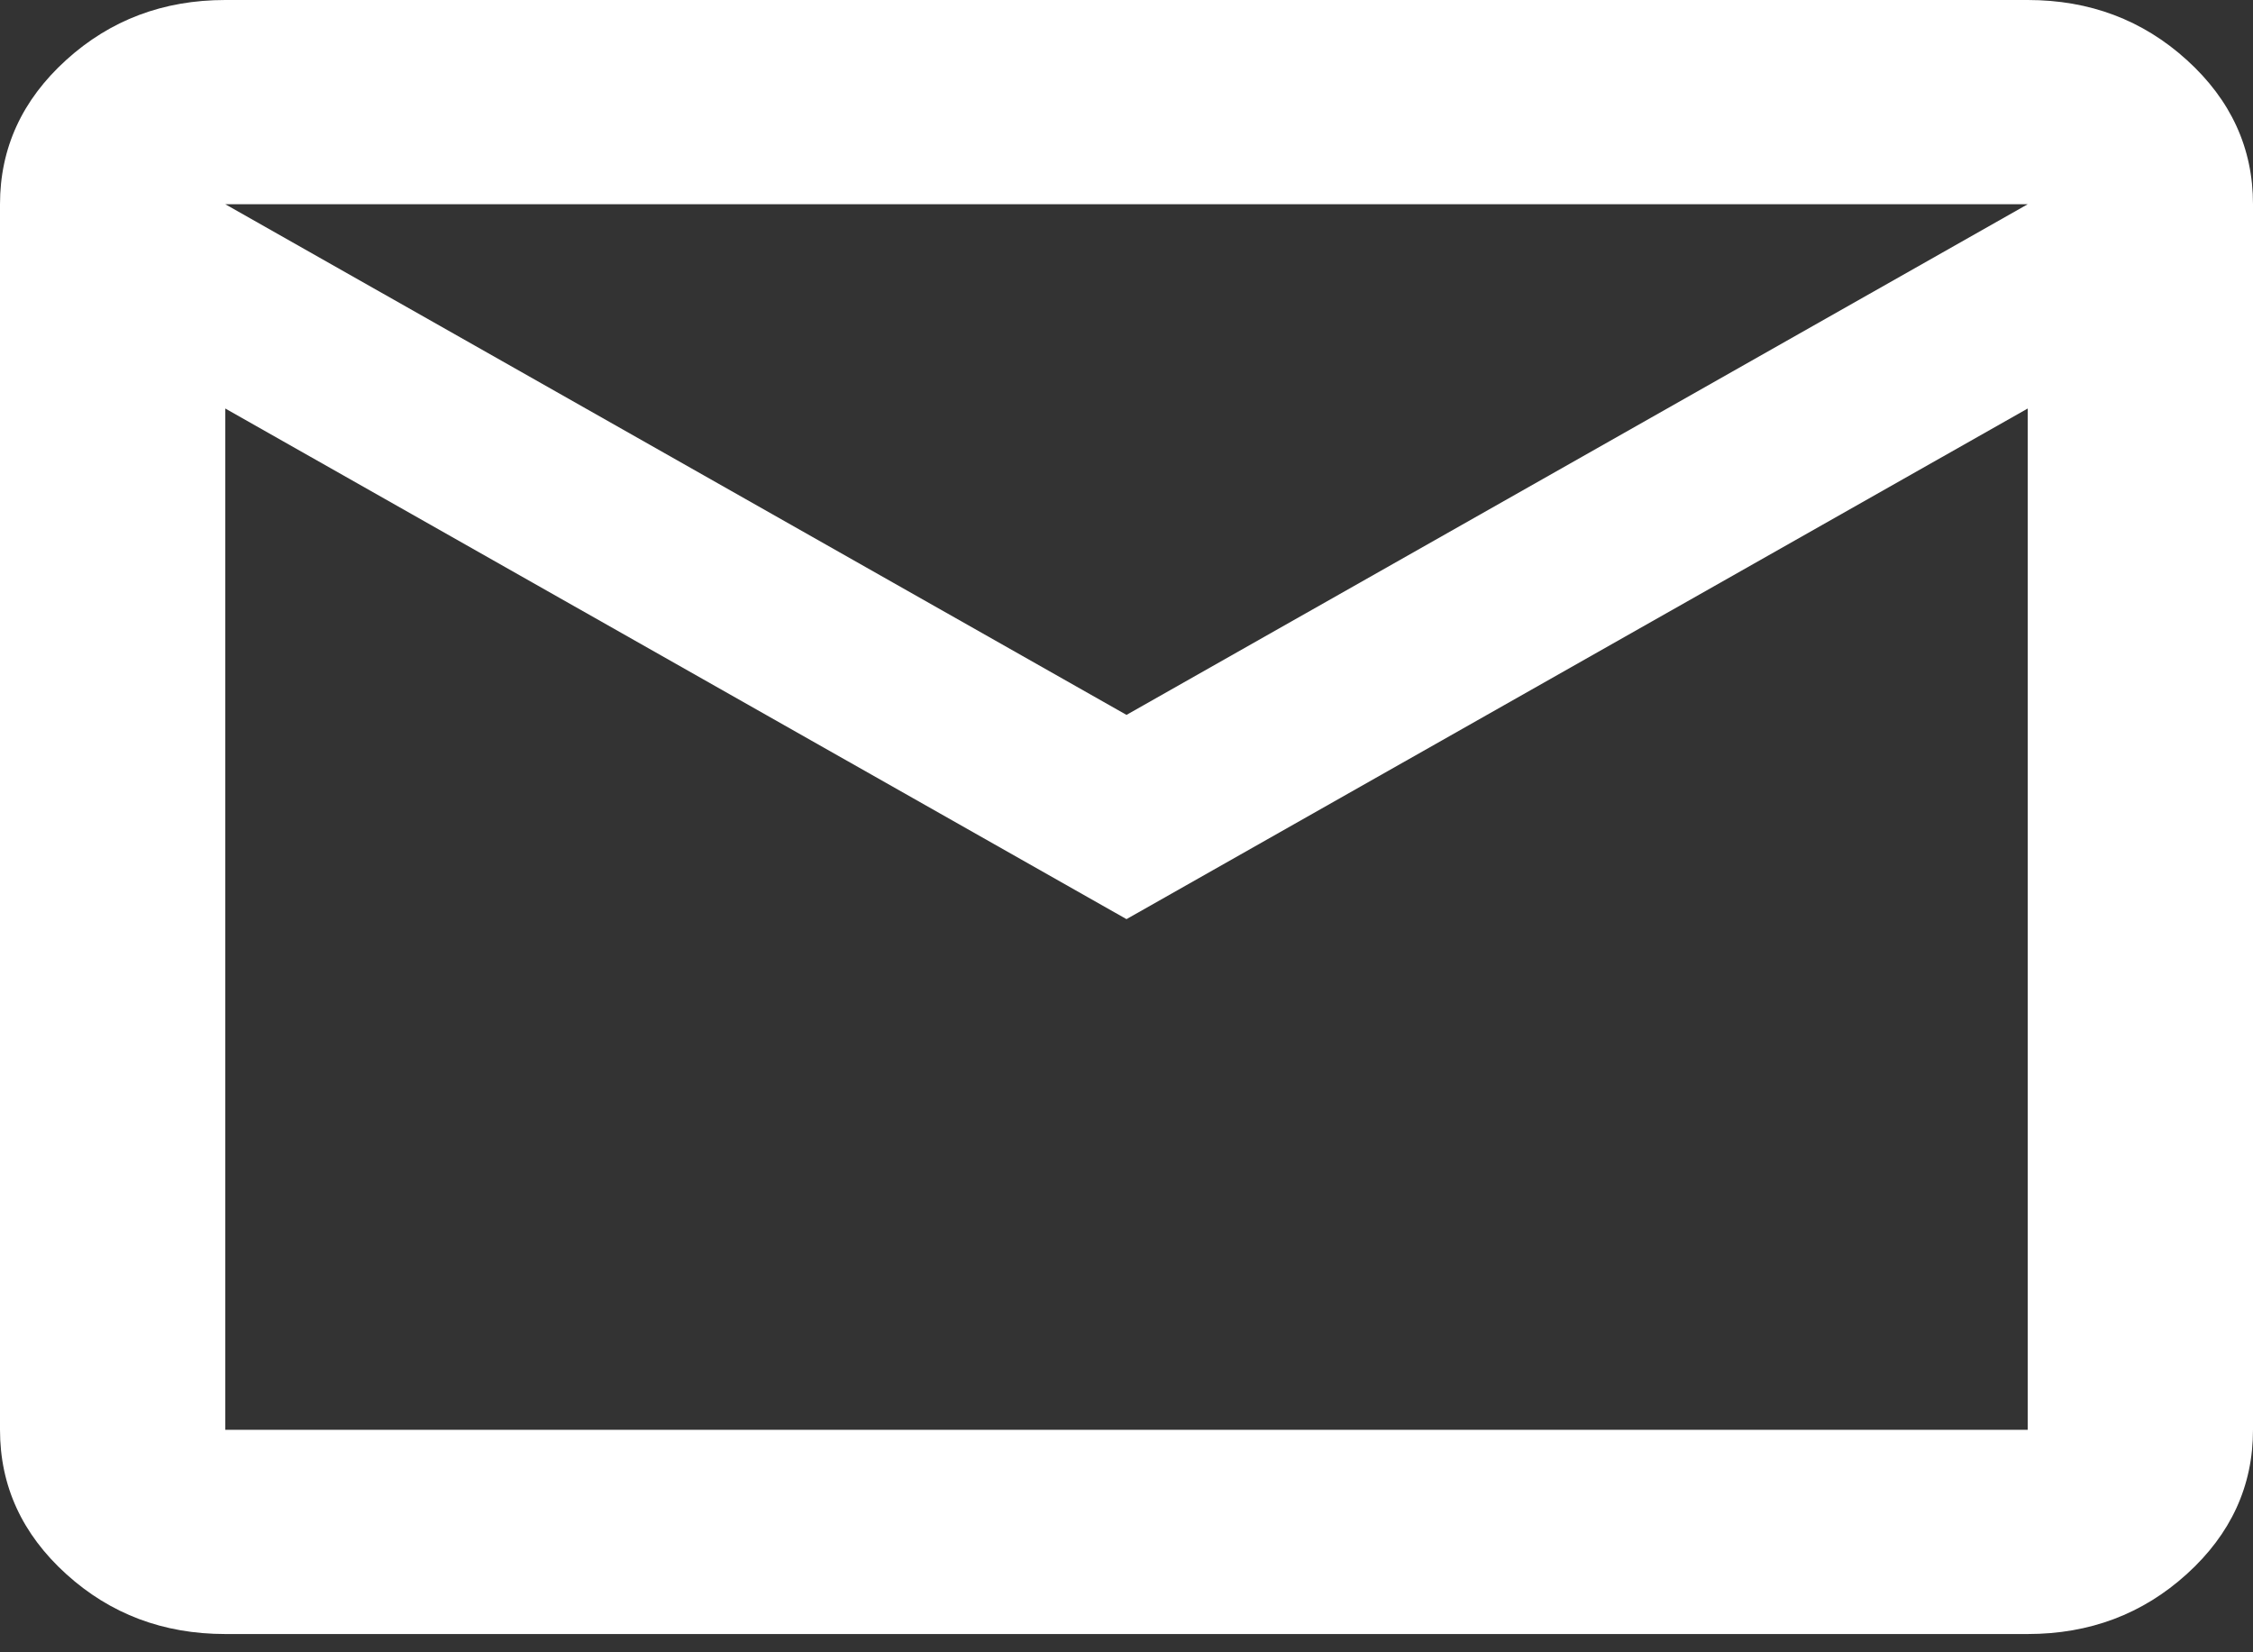 <svg width="45" height="33" viewBox="0 0 45 33" fill="none" xmlns="http://www.w3.org/2000/svg">
<rect x="0" y="0" width="45" height="33" fill="#333333" stroke="none"/>
<path d="M4.5 32.635C3.263 32.635 2.203 32.236 1.322 31.437C0.441 30.638 0 29.678 0 28.556V4.079C0 2.958 0.441 1.997 1.322 1.198C2.203 0.399 3.263 0 4.5 0H40.5C41.737 0 42.797 0.399 43.678 1.198C44.559 1.997 45 2.958 45 4.079V28.556C45 29.678 44.559 30.638 43.678 31.437C42.797 32.236 41.737 32.635 40.5 32.635H4.5ZM22.5 18.357L4.5 8.159V28.556H40.5V8.159L22.5 18.357ZM22.5 14.278L40.5 4.079H4.5L22.5 14.278ZM4.5 8.159V4.079V28.556V8.159Z" fill="white"/>
</svg>
